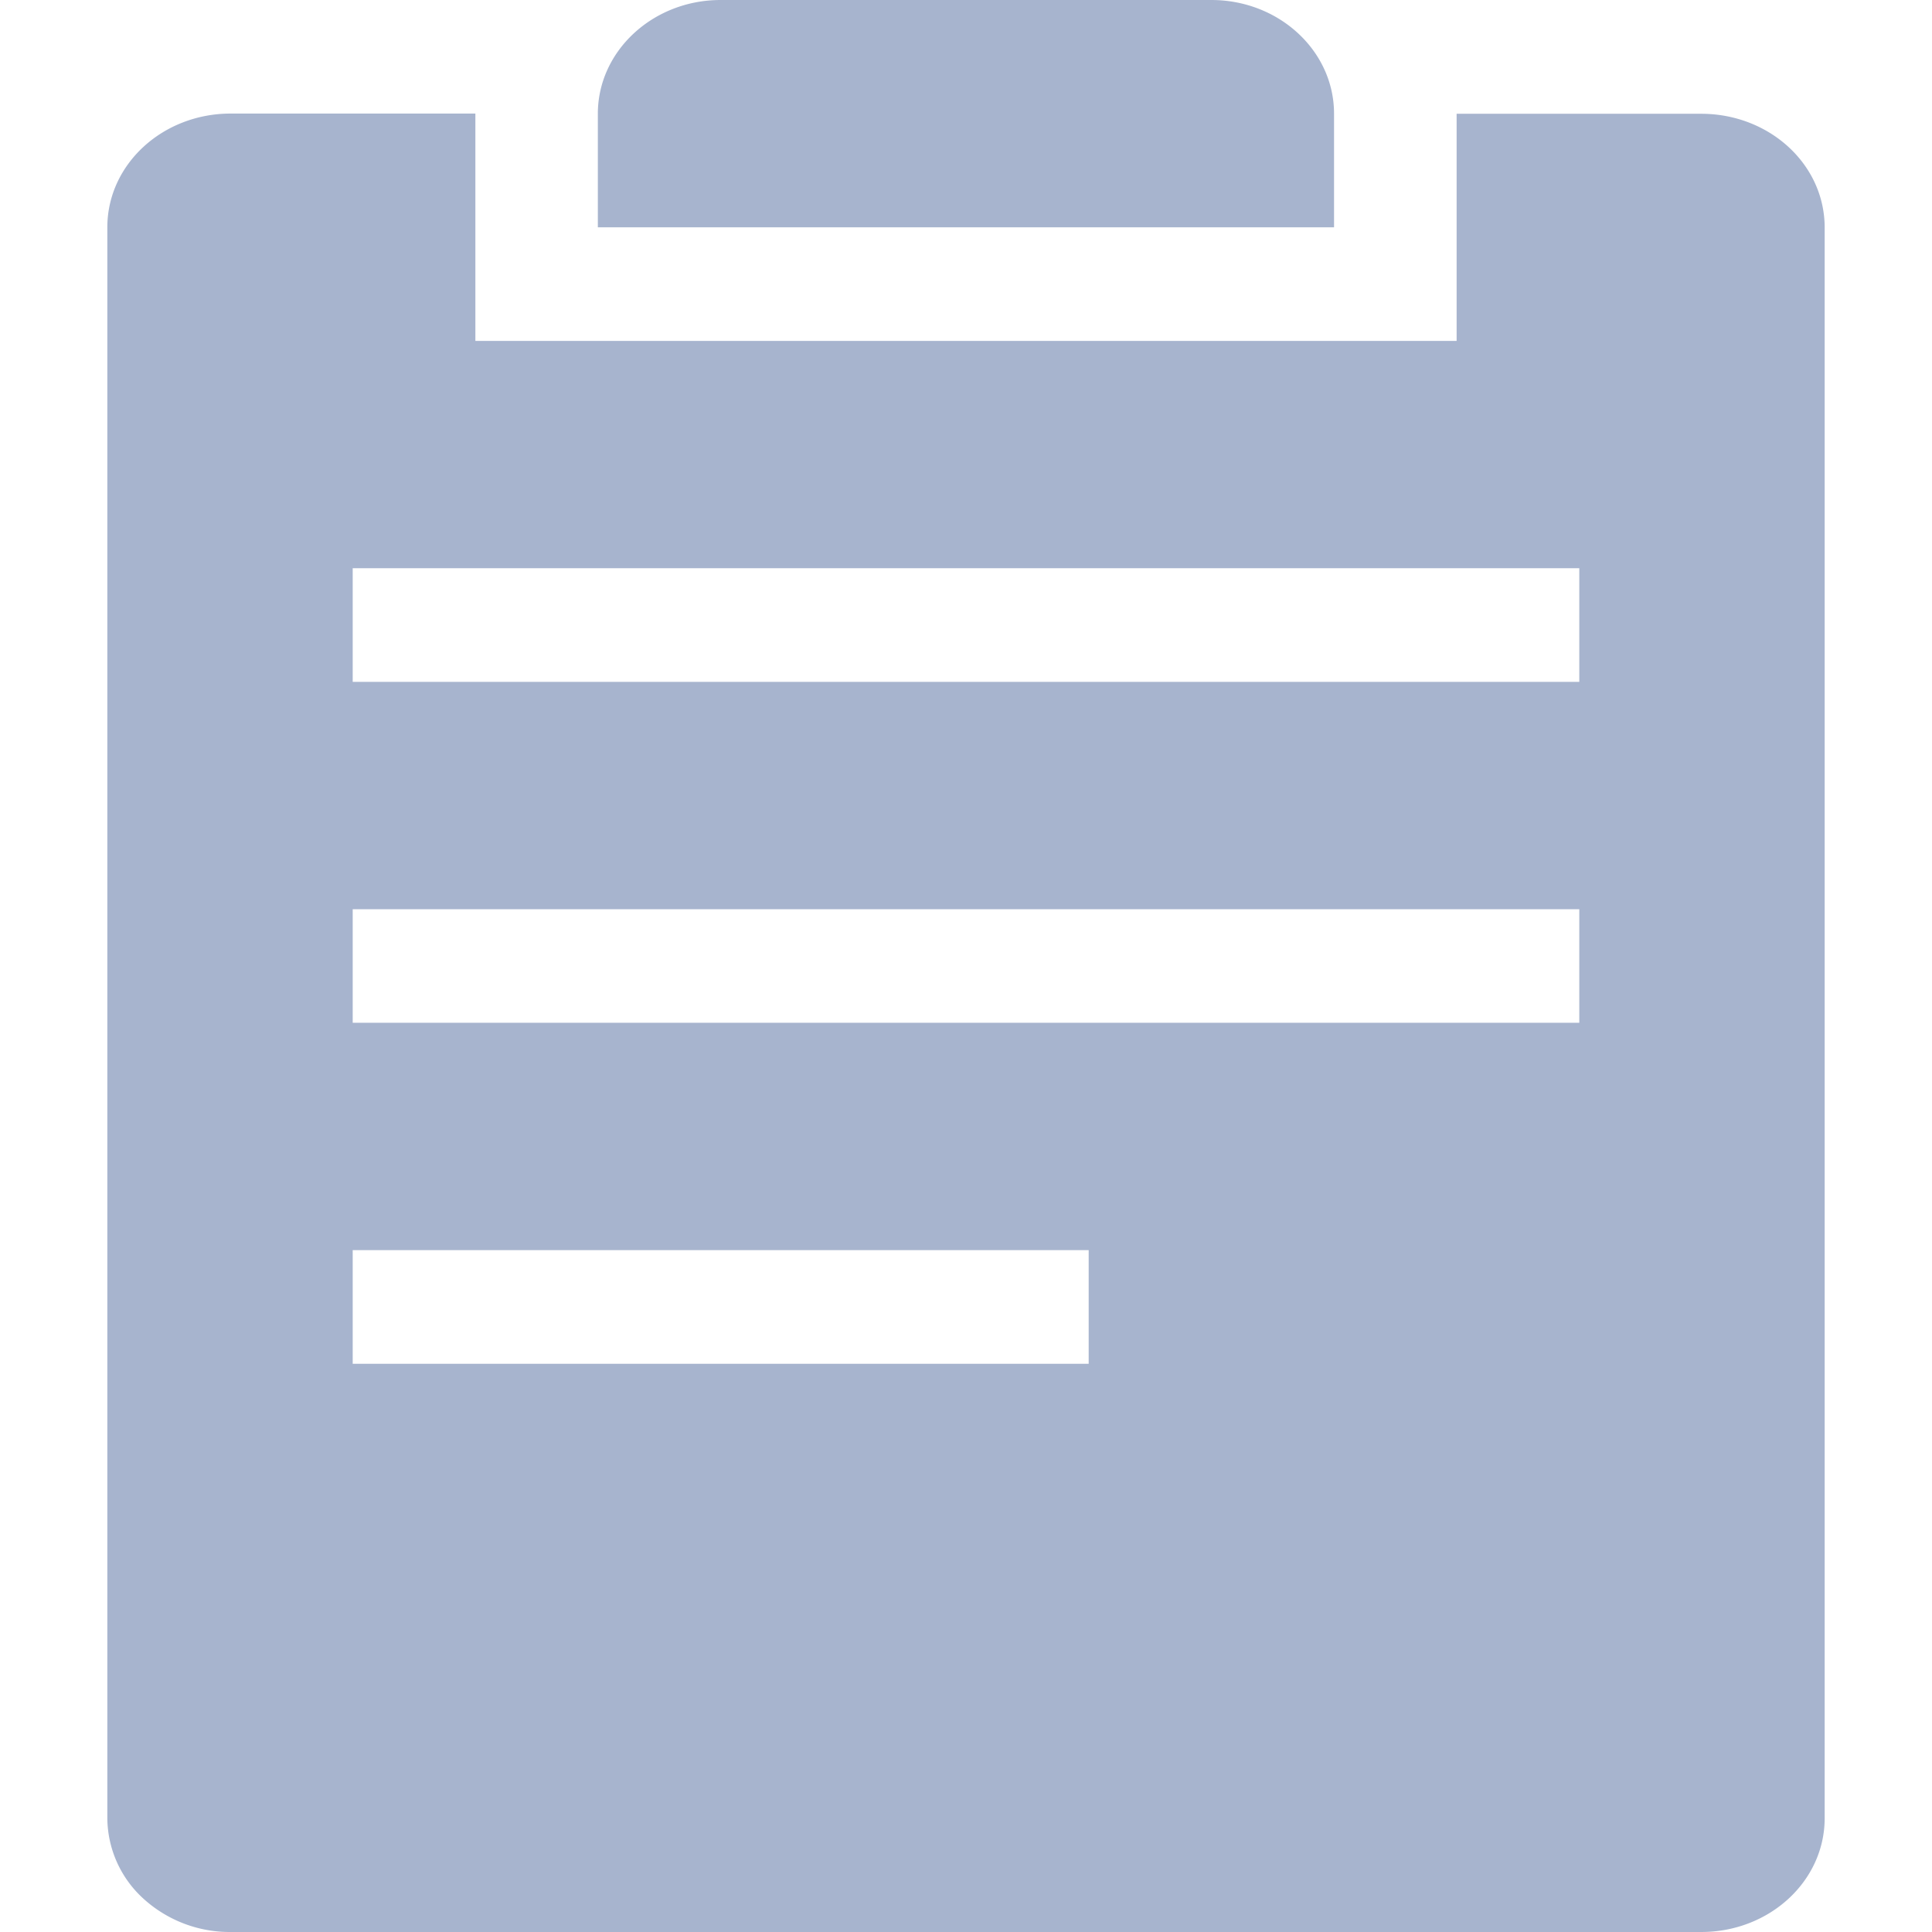 <?xml version="1.0" standalone="no"?><!DOCTYPE svg PUBLIC "-//W3C//DTD SVG 1.1//EN" "http://www.w3.org/Graphics/SVG/1.1/DTD/svg11.dtd"><svg t="1612514469031" class="icon" viewBox="0 0 1024 1024" version="1.1" xmlns="http://www.w3.org/2000/svg" p-id="8038" xmlns:xlink="http://www.w3.org/1999/xlink" width="200" height="200"><defs><style type="text/css"></style></defs><path d="M251.96 60.245V180.68h520.078V60.302H901.63c36.181 0 65.48 26.795 65.48 60.302v843.092c0 33.336-29.242 60.302-65.423 60.302H122.311a67.925 67.925 0 0 1-46.194-17.579 58.197 58.197 0 0 1-19.228-42.666V120.49c0-33.336 29.24-60.302 65.422-60.302h129.706zM186.937 301.17v60.245H837.06V301.17H186.937z m0 180.736v60.188H837.06v-60.188H186.937z m0 180.678v60.246h390.086v-60.246H186.937zM381.95 0h260.096c35.84 0 65.024 26.965 65.024 60.245v60.245h-390.2V60.188C316.927 27.022 346.054 0 381.95 0z" p-id="8039" fill="#a7b4ce"></path></svg>